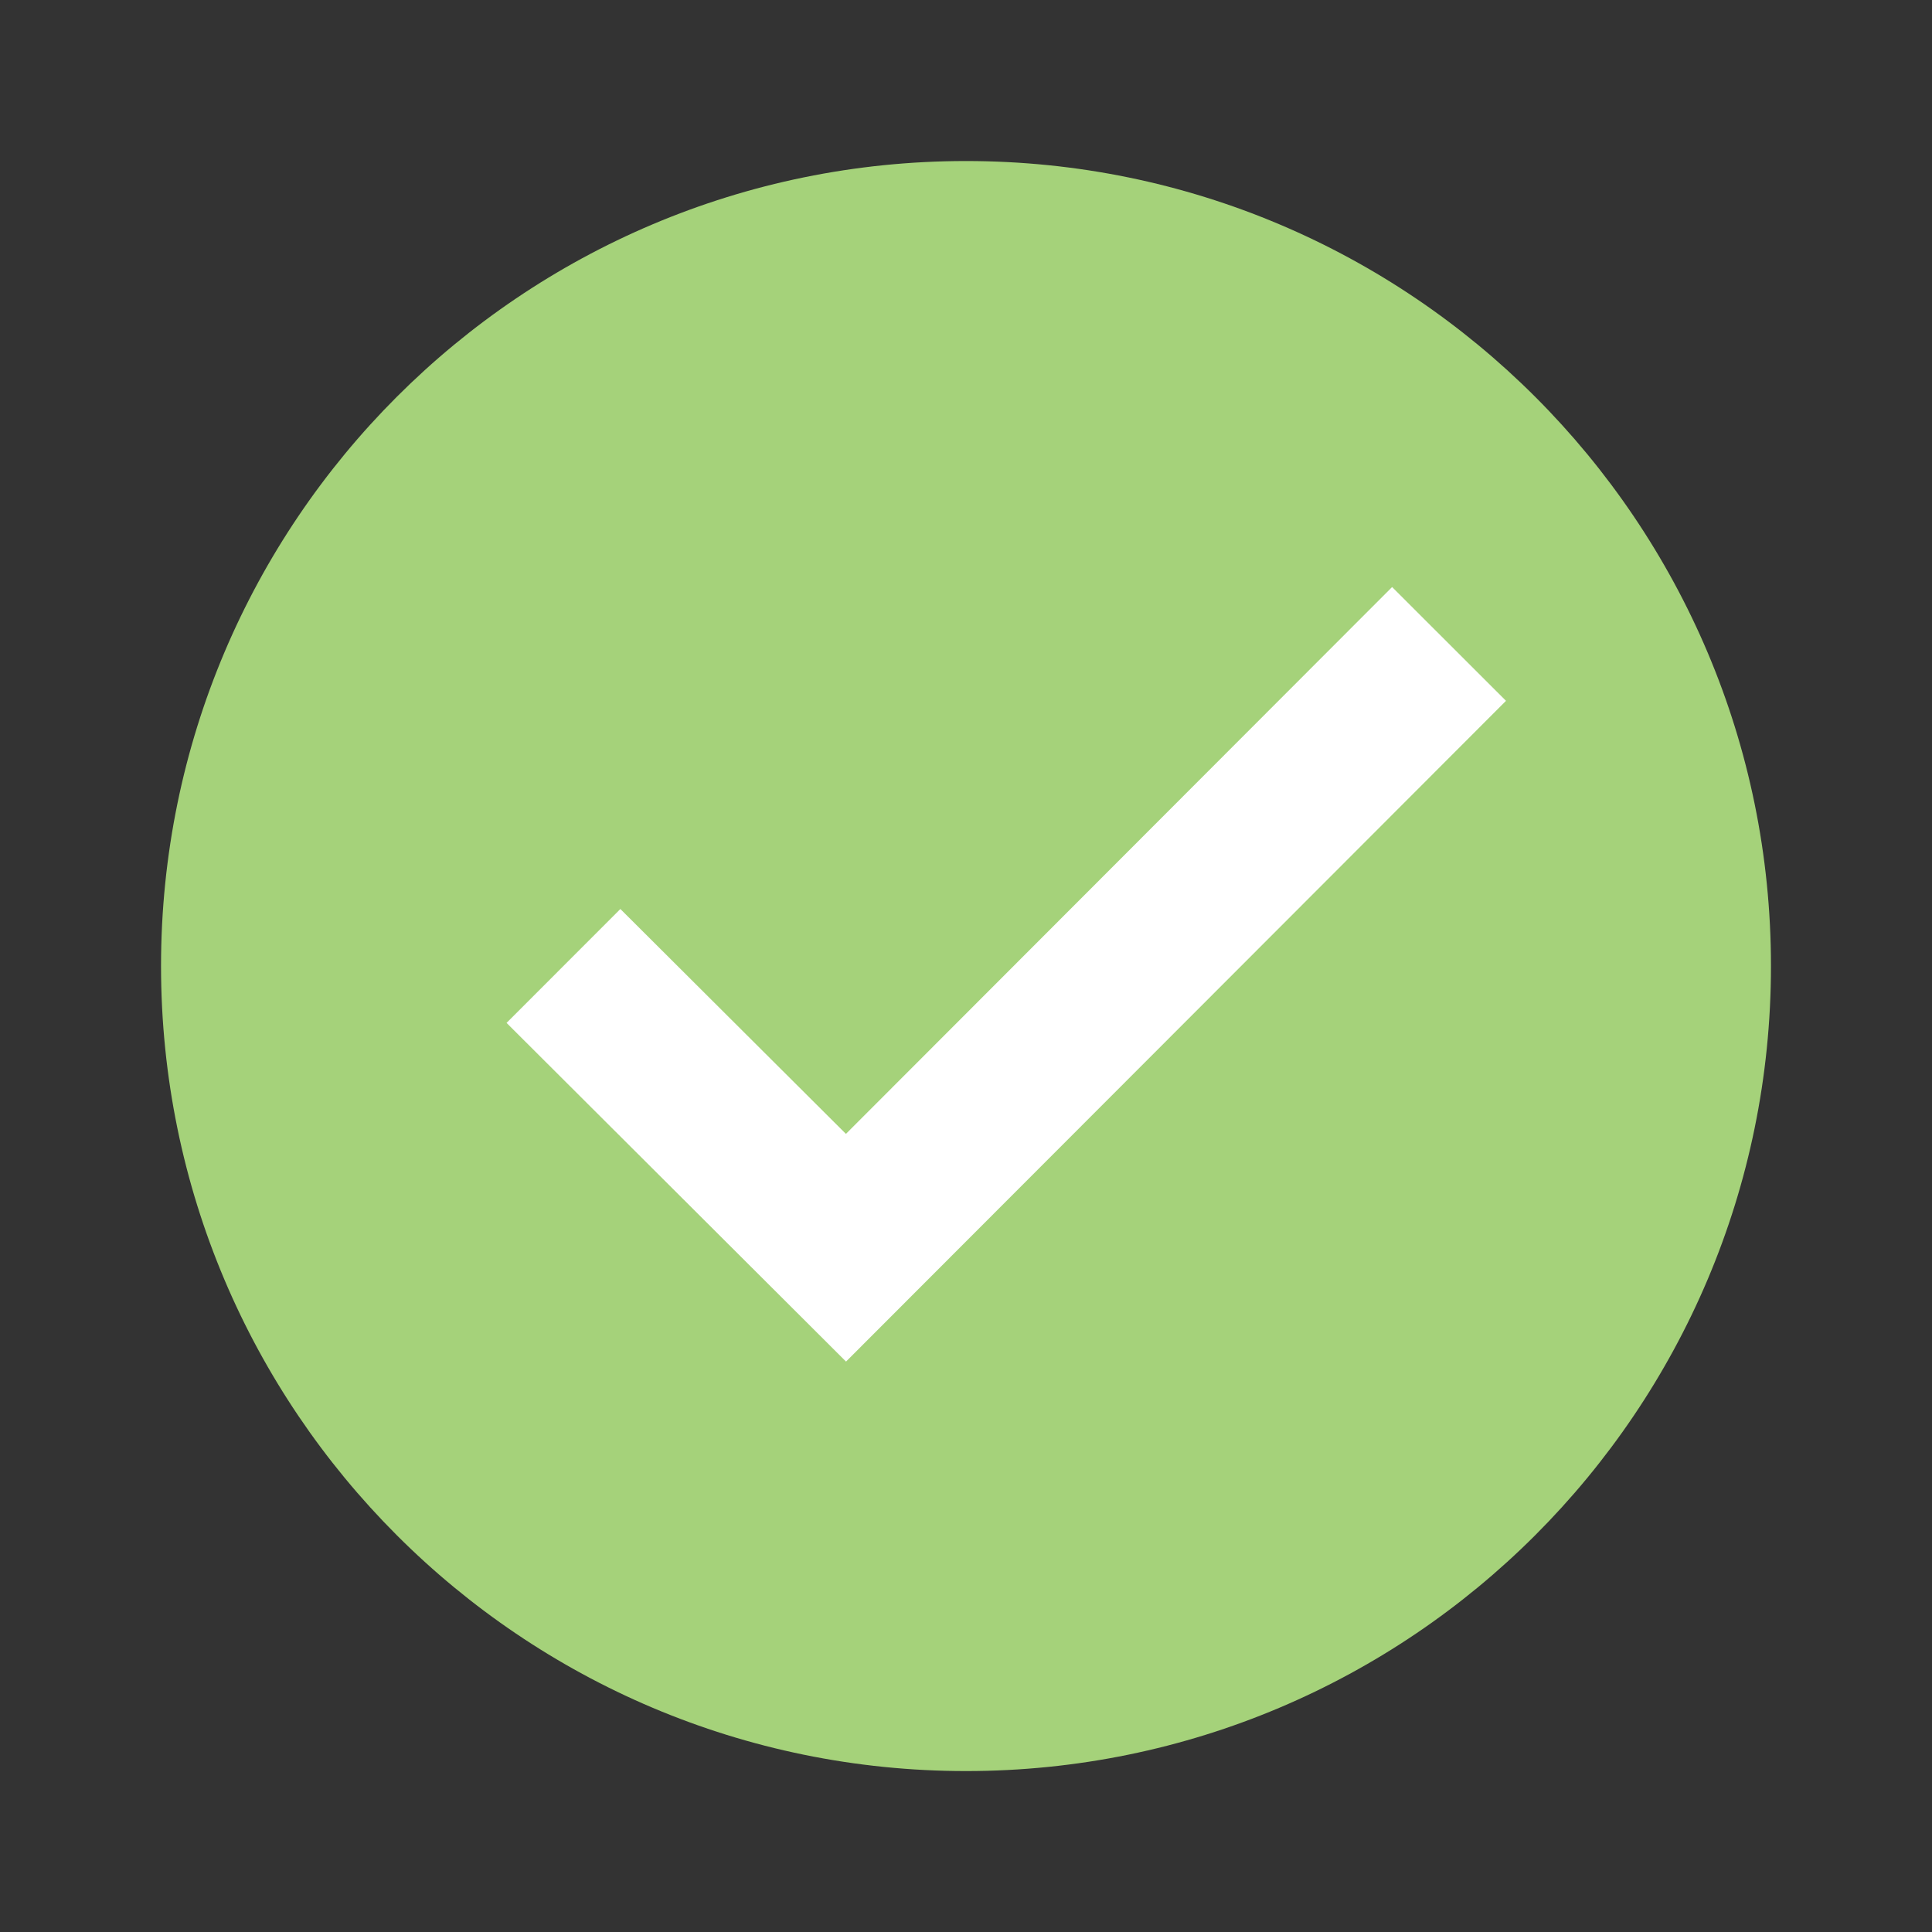 <svg width="20" height="20" viewBox="0 0 20 20" fill="none" xmlns="http://www.w3.org/2000/svg">
<rect x="0" y="0" width="20" height="20" fill="#333333" stroke="none"/>
<path d="M18.333 10C18.333 14.602 14.602 18.334 10 18.334C5.398 18.334 1.667 14.602 1.667 10C1.667 5.398 5.398 1.667 10 1.667C14.602 1.667 18.333 5.398 18.333 10Z" fill="#A5D27A"/>
<path d="M14.411 6.077L8.757 11.738L6.422 9.41L5.244 10.589L8.758 14.095L15.59 7.255L14.411 6.077Z" fill="white"/>
</svg>
